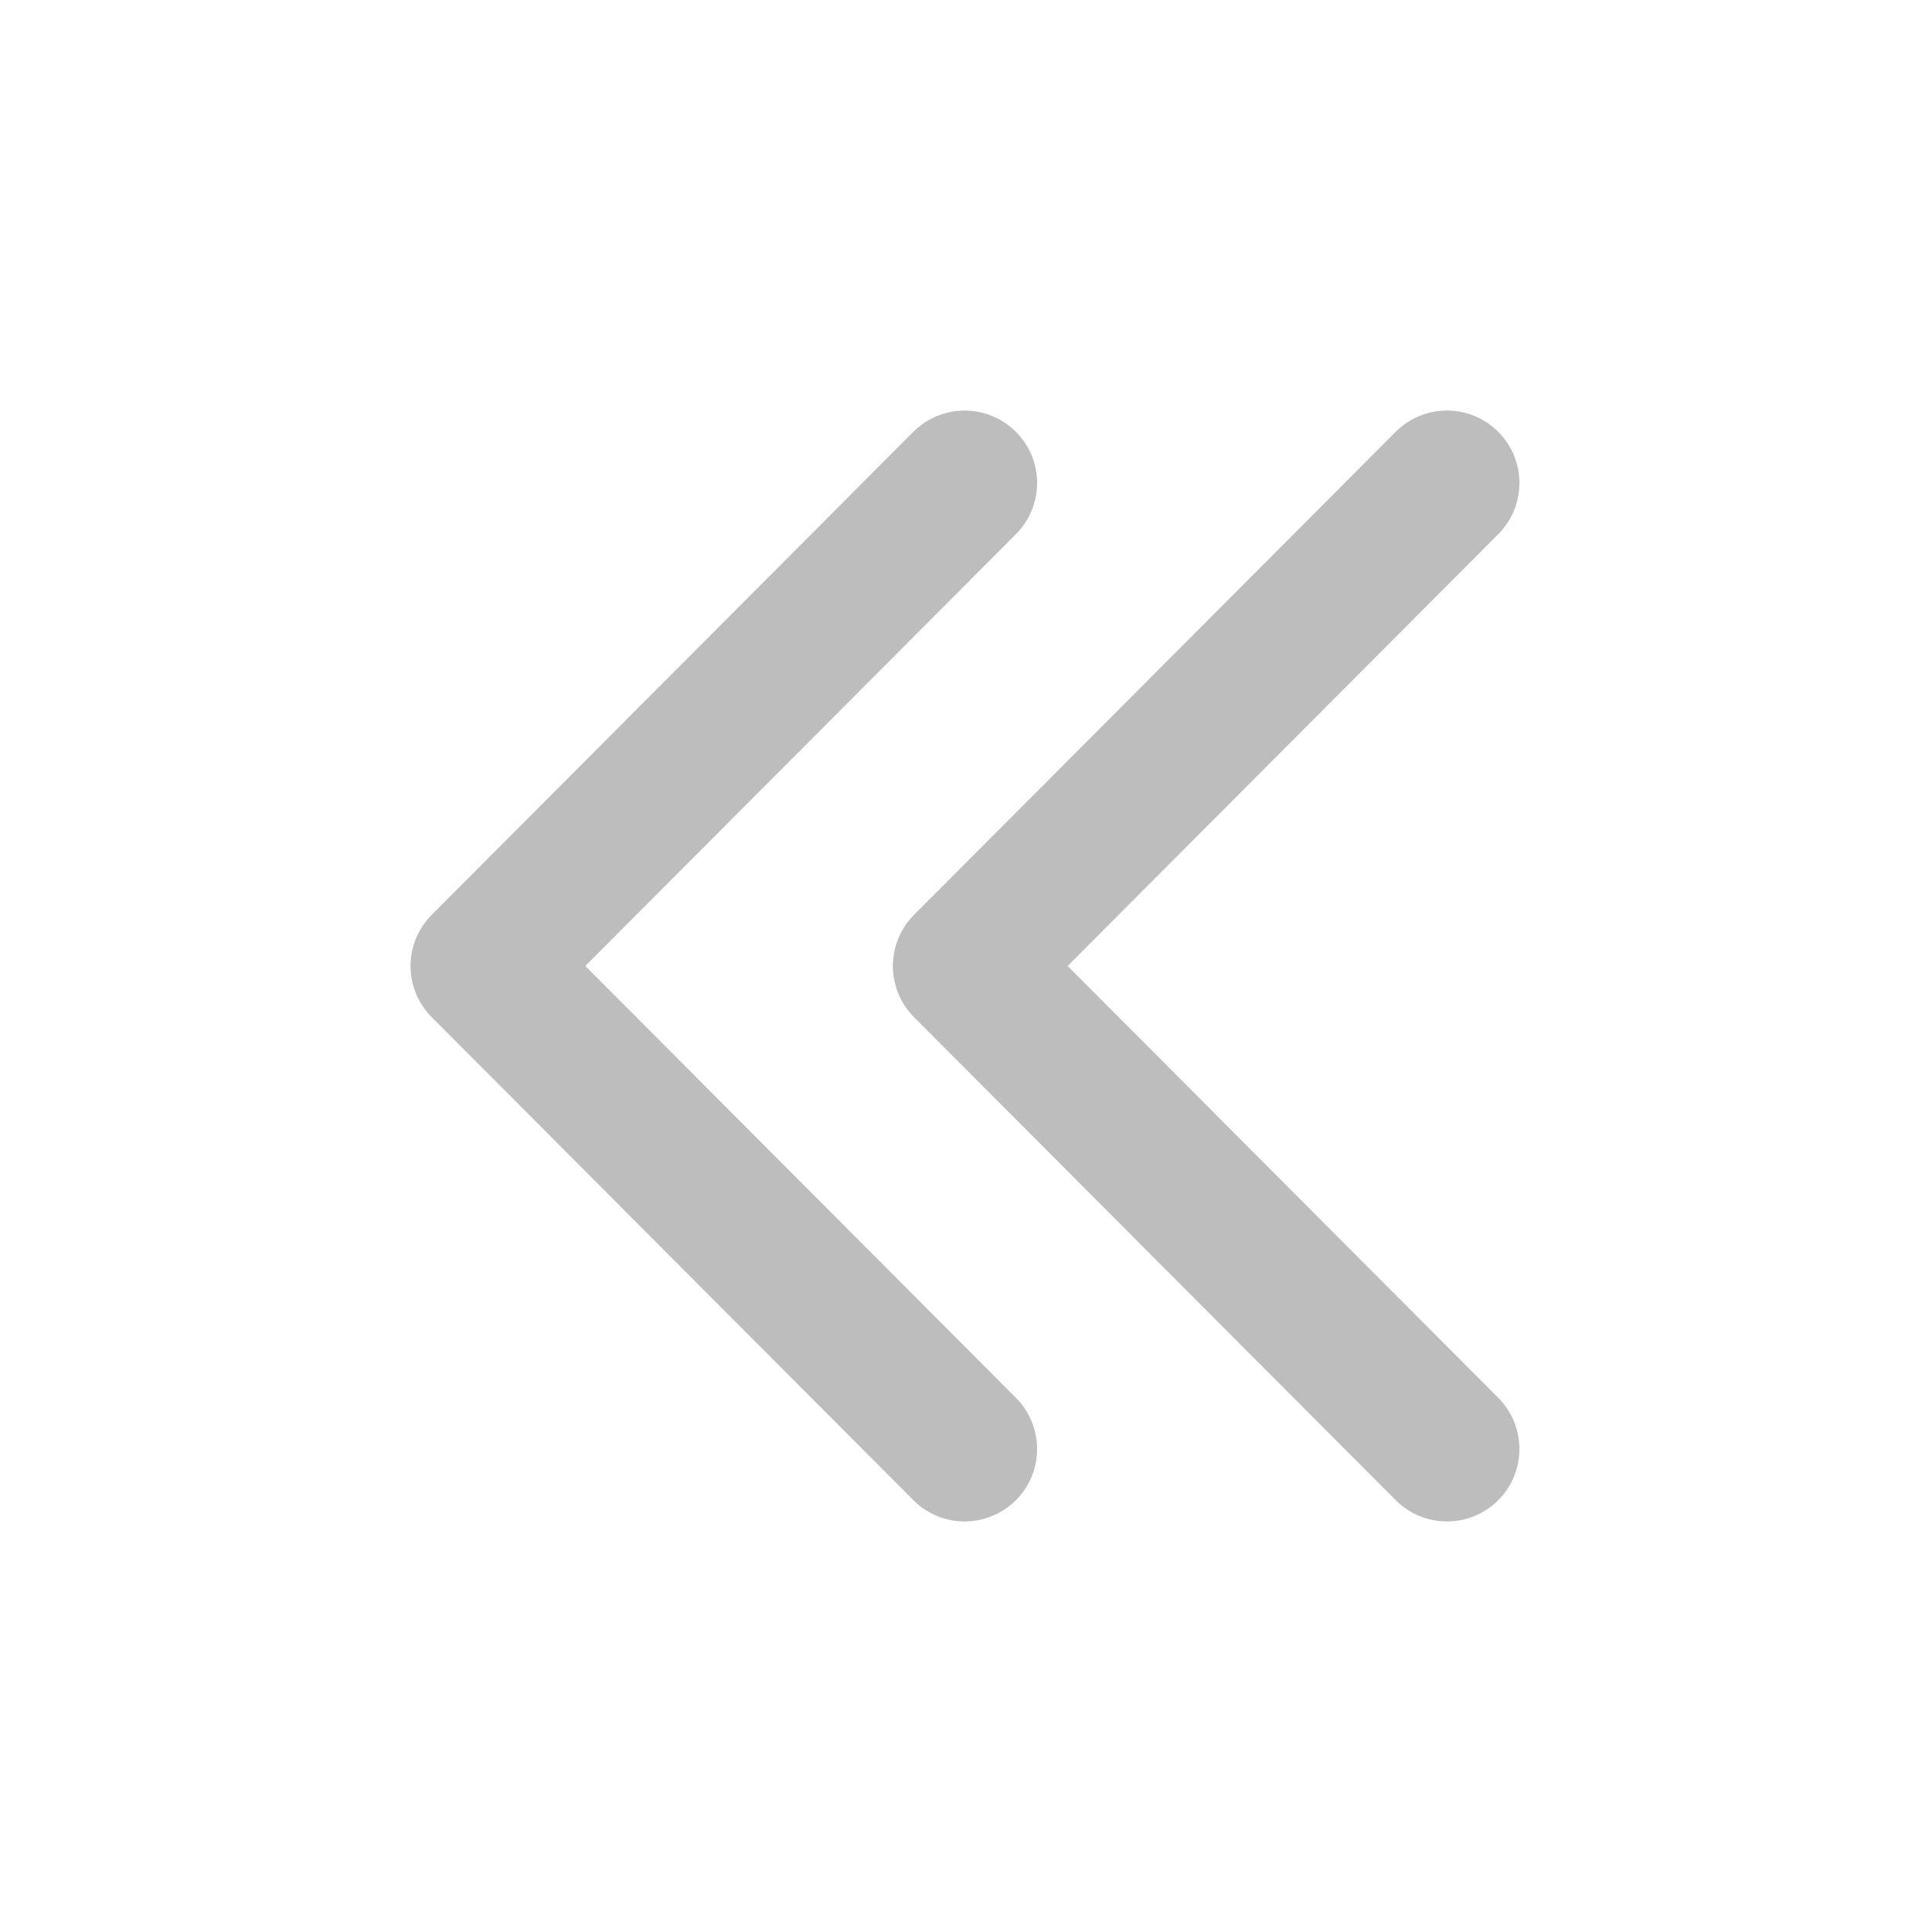 <svg width="20" height="20" viewBox="0 0 20 20" fill="none" xmlns="http://www.w3.org/2000/svg">
<g opacity="0.3">
<path d="M9.986 15L5 10L9.986 5" stroke="#212121" stroke-width="1.5" stroke-linecap="round" stroke-linejoin="round"/>
<path d="M14.979 15L9.993 10L14.979 5" stroke="#212121" stroke-width="1.5" stroke-linecap="round" stroke-linejoin="round"/>
</g>
</svg>
